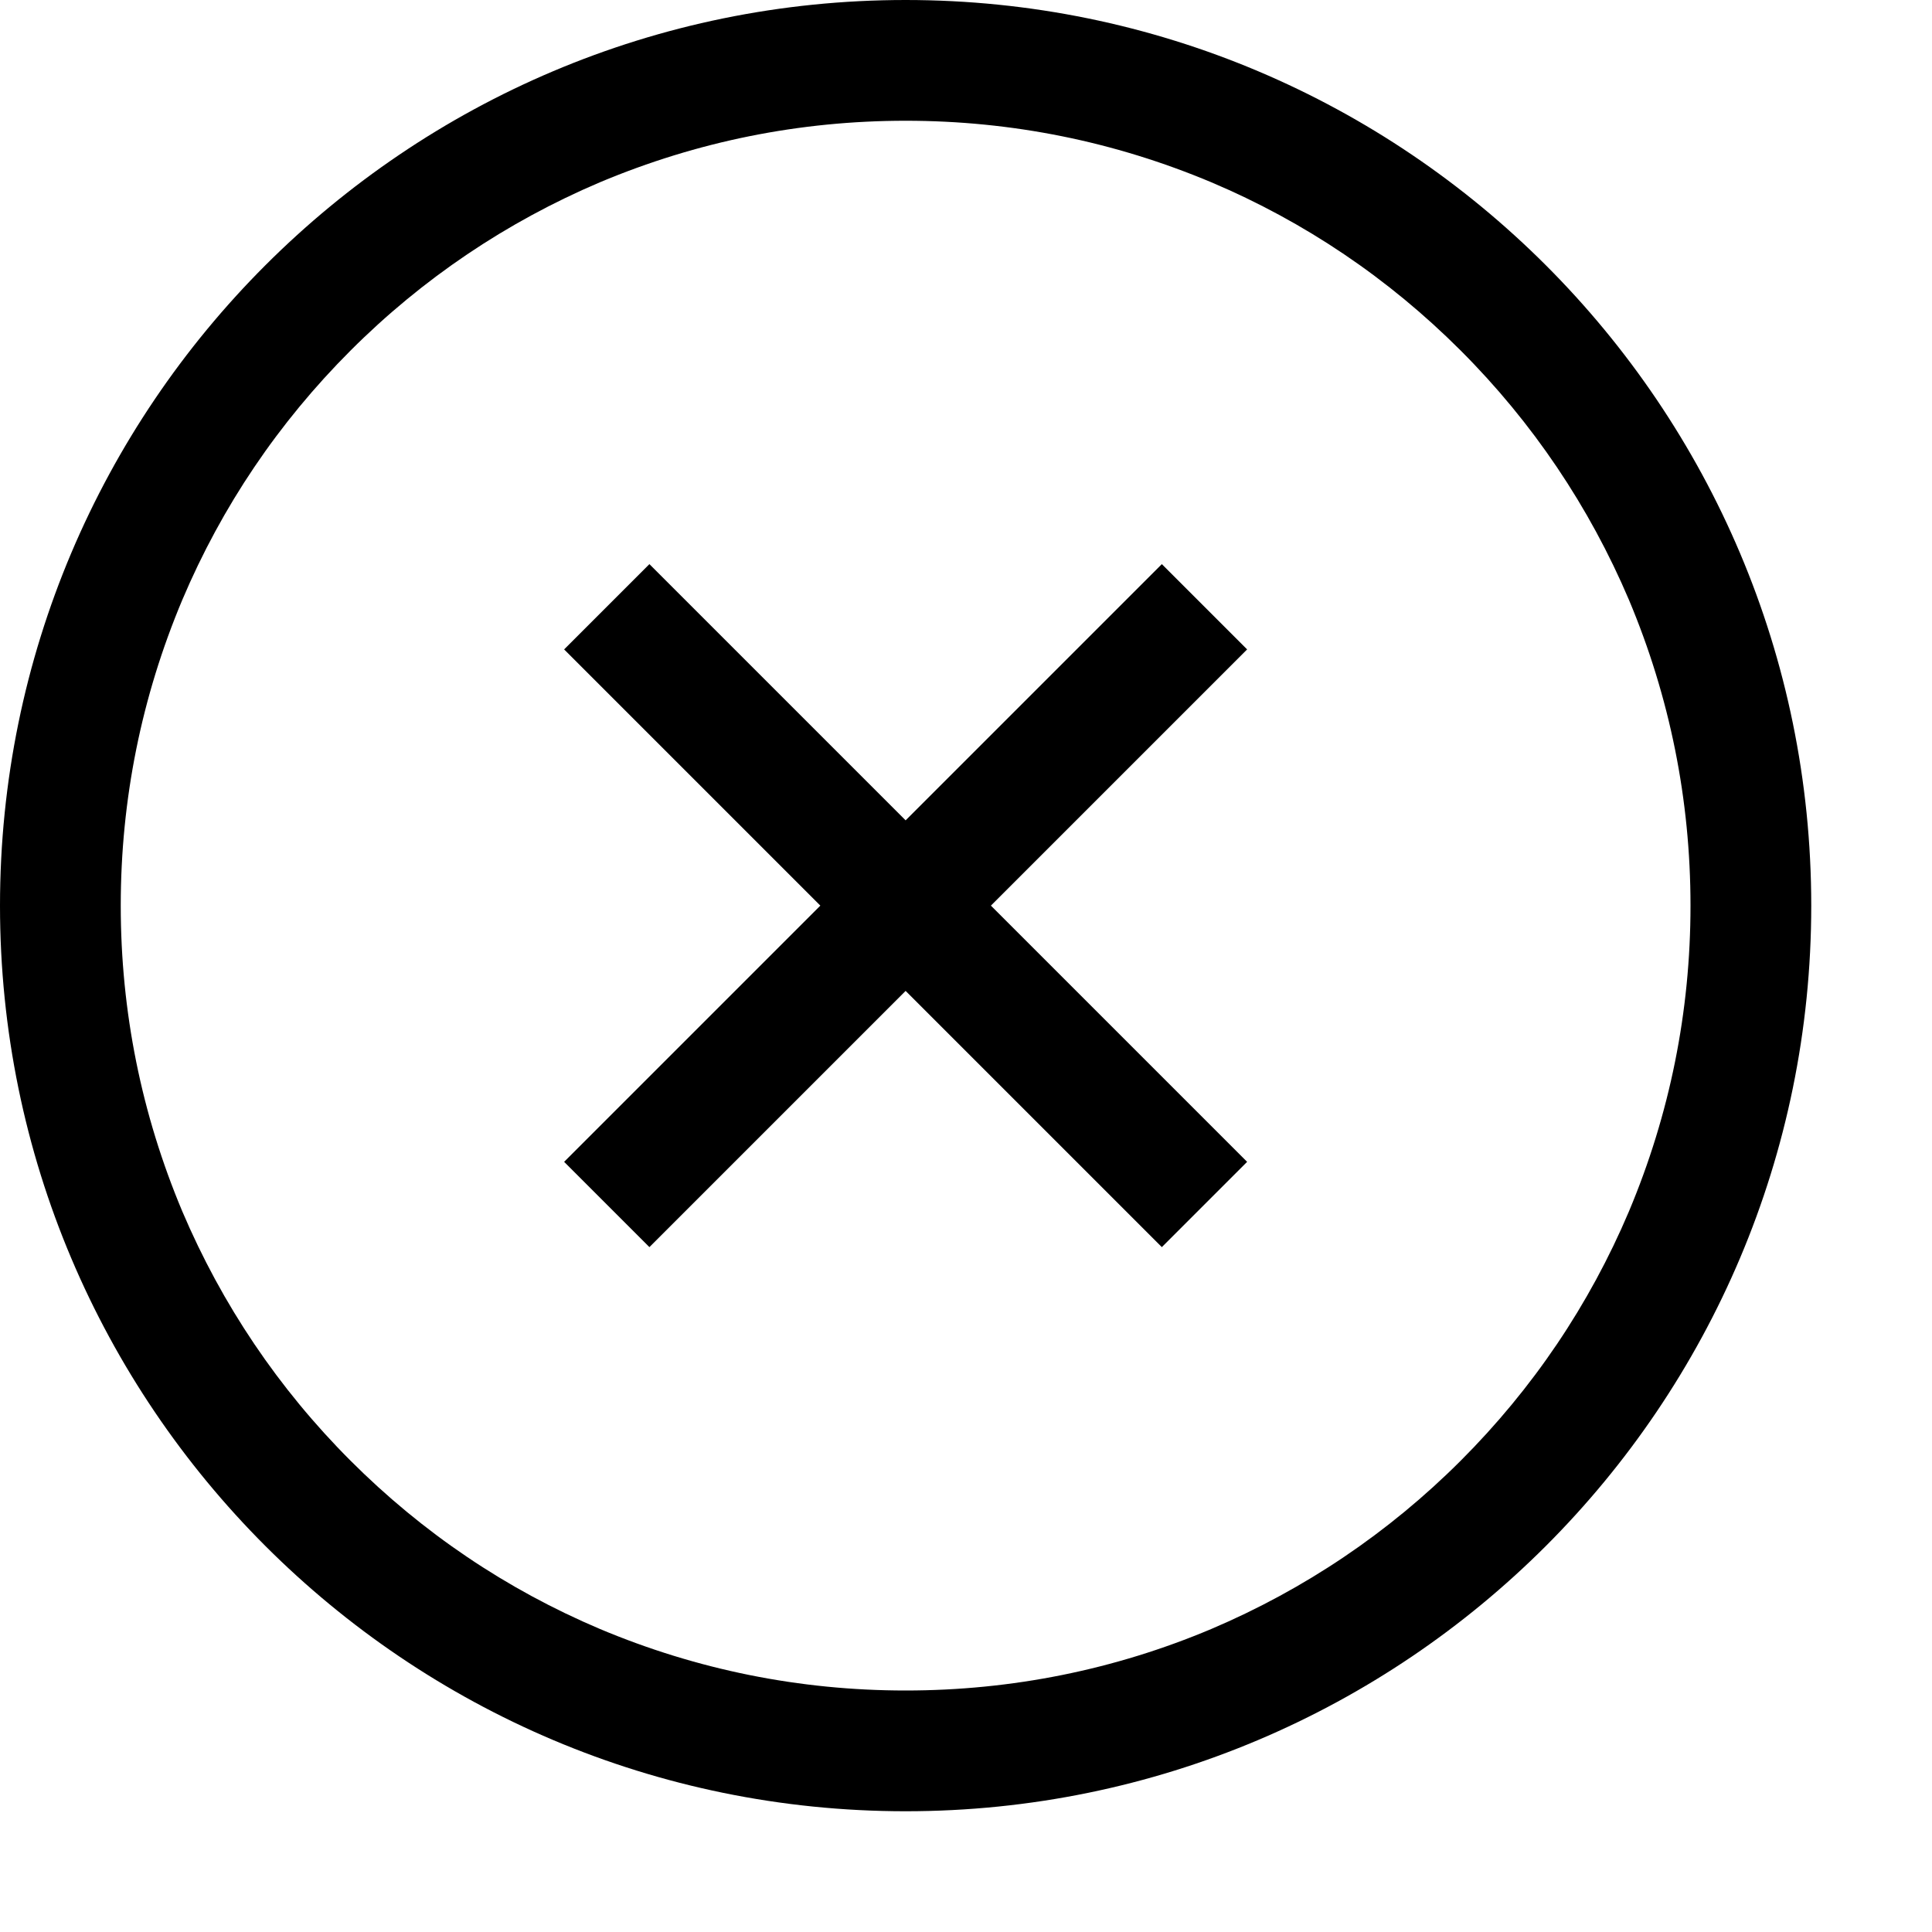 <?xml version="1.0" encoding="utf-8"?>
<!-- Generator: Adobe Illustrator 21.1.0, SVG Export Plug-In . SVG Version: 6.00 Build 0)  -->
<svg version="1.1" id="Livello_1" xmlns="http://www.w3.org/2000/svg" xmlns:xlink="http://www.w3.org/1999/xlink" x="0px" y="0px"
	 viewBox="0 0 512 512" style="enable-background:new 0 0 512 512;" xml:space="preserve">
<path d="M240,0C107.5,0,0,107.5,0,240s107.5,240,240,240s240-107.5,240-240S372.5,0,240,0z M448,240c0,28.1-5.5,55.3-16.3,81
	c-10.5,24.8-25.5,47-44.6,66.1c-19.1,19.1-41.4,34.1-66.1,44.6c-25.6,10.8-52.9,16.3-81,16.3s-55.3-5.5-81-16.3
	c-24.8-10.5-47-25.5-66.1-44.6S58.8,345.7,48.3,321C37.5,295.3,32,268.1,32,240s5.5-55.3,16.3-81c10.5-24.8,25.5-47,44.6-66.1
	s41.4-34.1,66.1-44.6C184.7,37.5,211.9,32,240,32s55.3,5.5,81,16.3c24.8,10.5,47,25.5,66.1,44.6c19.1,19.1,34.1,41.4,44.6,66.1
	C442.5,184.7,448,211.9,448,240z"/>
<polygon points="307.9,149.5 240,217.4 172.1,149.5 149.5,172.1 217.4,240 149.5,307.9 172.1,330.5 240,262.6 307.9,330.5 
	330.5,307.9 262.6,240 330.5,172.1 "/>
</svg>
